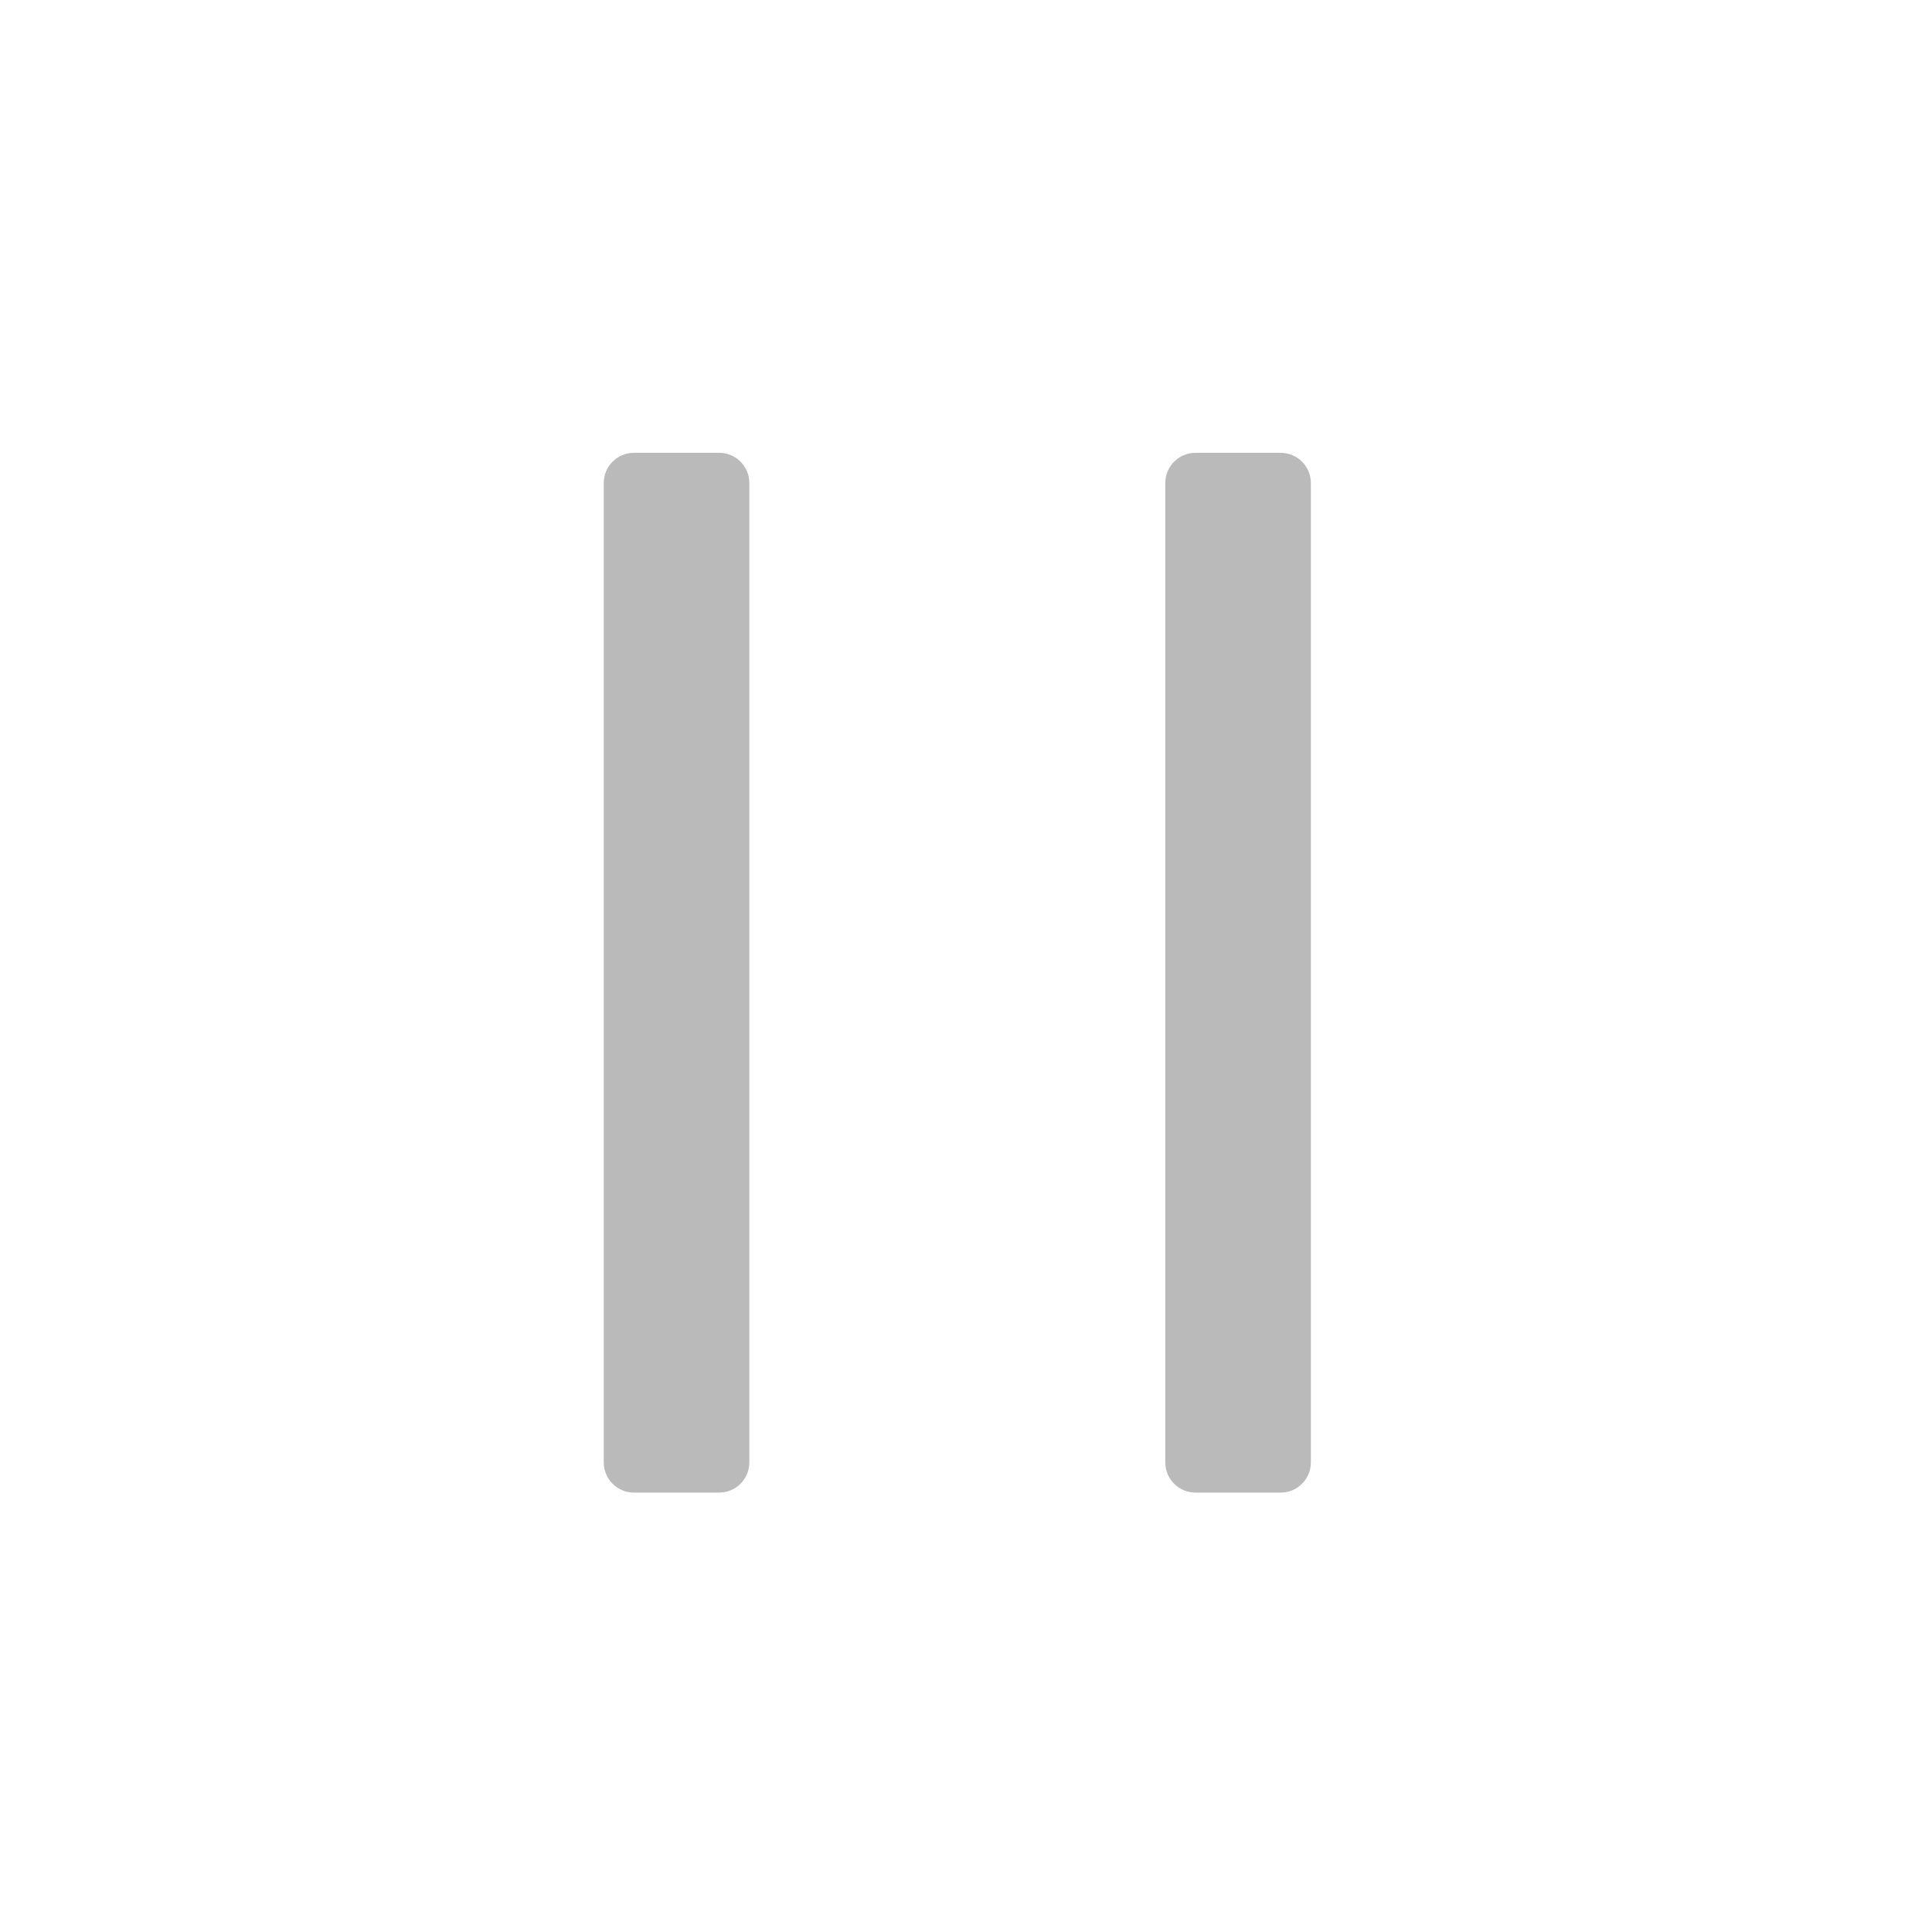 <svg width="64" height="64" viewBox="0 0 64 64" fill="none" xmlns="http://www.w3.org/2000/svg">
<path fill-rule="evenodd" clip-rule="evenodd" d="M21 49.444C20.448 49.444 20 48.997 20 48.444V16C20 15.448 20.448 15 21 15H23.822C24.375 15 24.822 15.448 24.822 16V48.444C24.822 48.997 24.375 49.444 23.822 49.444H21Z" fill="#BABABA"/>
<path fill-rule="evenodd" clip-rule="evenodd" d="M39.602 49.444C39.049 49.444 38.602 48.997 38.602 48.444V16C38.602 15.448 39.049 15 39.602 15H42.424C42.976 15 43.424 15.448 43.424 16V48.444C43.424 48.997 42.976 49.444 42.424 49.444H39.602Z" fill="#BABABA"/>
</svg>
